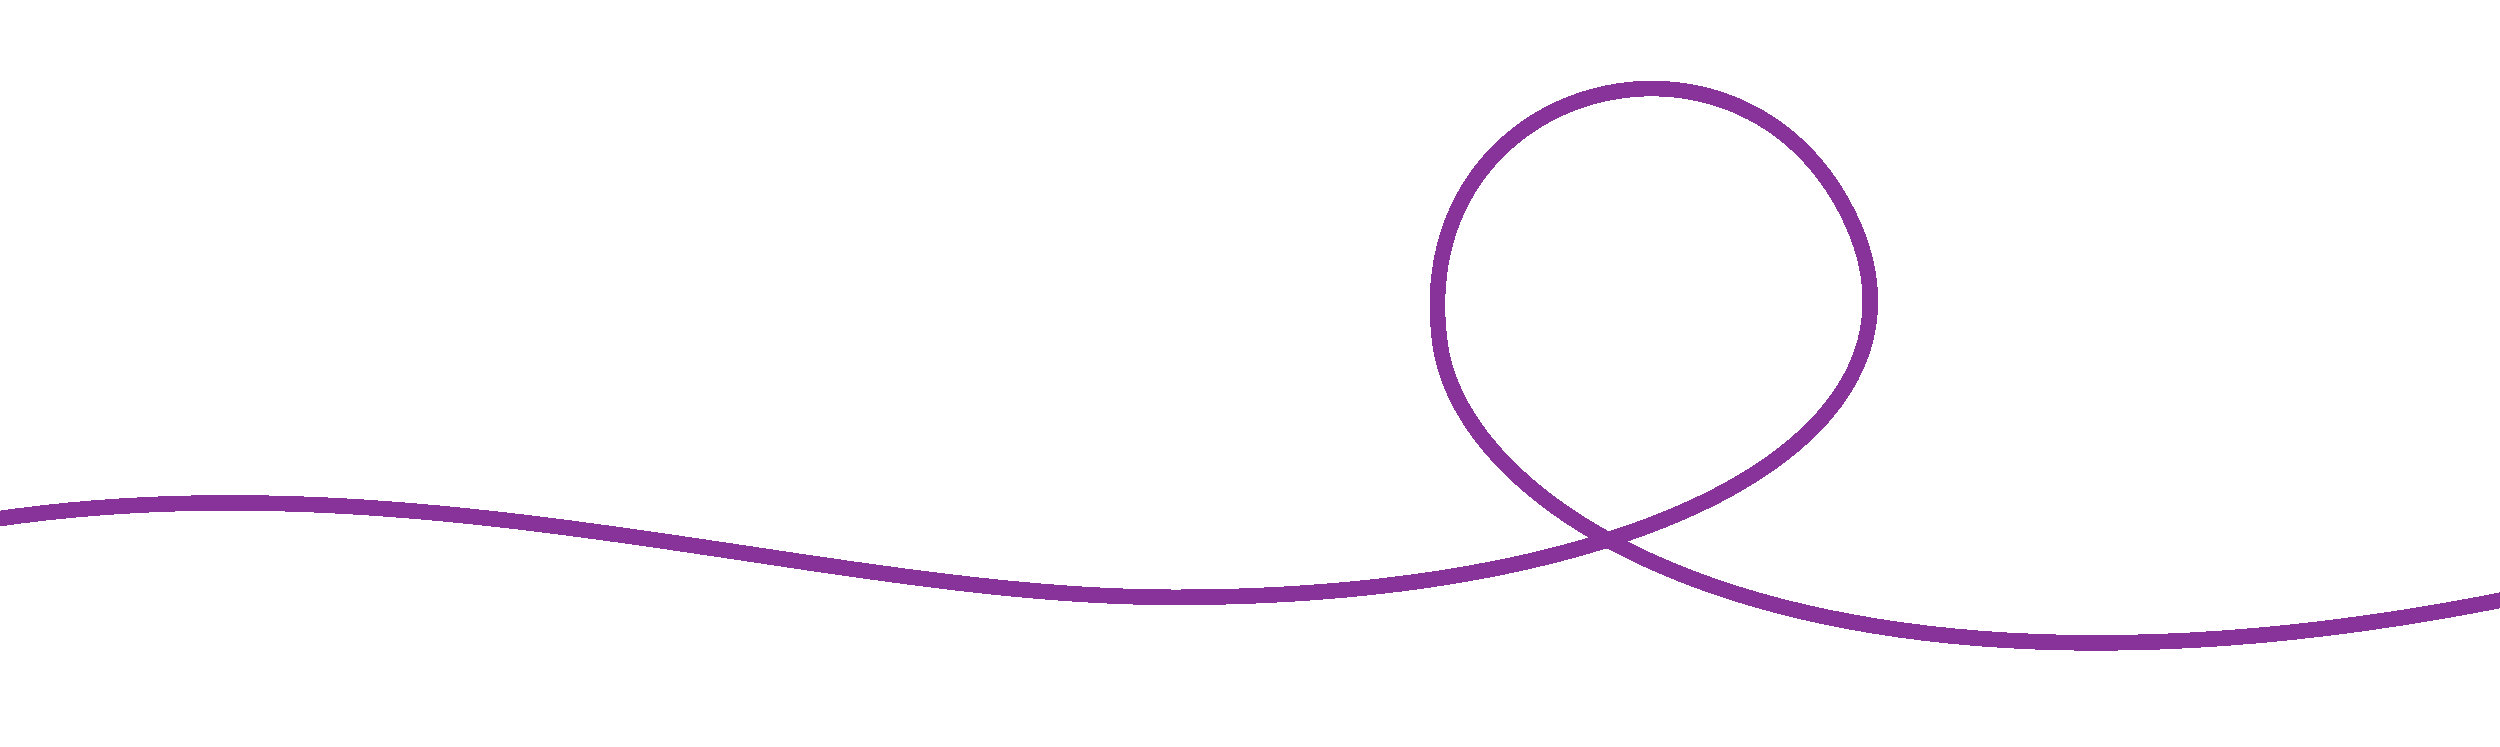 <svg width="1920" height="574" viewBox="0 0 1920 574" fill="none" xmlns="http://www.w3.org/2000/svg">
<g filter="url(#filter0_dii_236_330)">
<path d="M2301 348.645C1532.06 632.529 1132.18 427.767 1109.87 259.294C1083.09 57.197 1340.08 -8.858 1423.72 161.069C1507.52 331.298 1267.01 454.761 906.336 454.761C545.658 454.761 124.186 259.294 -353 510" stroke="#883399" stroke-width="12" shape-rendering="crispEdges"/>
</g>
<defs>
<filter id="filter0_dii_236_330" x="-413.791" y="0.005" width="2774.87" height="573.306" filterUnits="userSpaceOnUse" color-interpolation-filters="sRGB">
<feFlood flood-opacity="0" result="BackgroundImageFix"/>
<feColorMatrix in="SourceAlpha" type="matrix" values="0 0 0 0 0 0 0 0 0 0 0 0 0 0 0 0 0 0 127 0" result="hardAlpha"/>
<feOffset/>
<feGaussianBlur stdDeviation="29"/>
<feComposite in2="hardAlpha" operator="out"/>
<feColorMatrix type="matrix" values="0 0 0 0 1 0 0 0 0 0 0 0 0 0 0.72 0 0 0 0.5 0"/>
<feBlend mode="normal" in2="BackgroundImageFix" result="effect1_dropShadow_236_330"/>
<feBlend mode="normal" in="SourceGraphic" in2="effect1_dropShadow_236_330" result="shape"/>
<feColorMatrix in="SourceAlpha" type="matrix" values="0 0 0 0 0 0 0 0 0 0 0 0 0 0 0 0 0 0 127 0" result="hardAlpha"/>
<feOffset dy="4"/>
<feGaussianBlur stdDeviation="4"/>
<feComposite in2="hardAlpha" operator="arithmetic" k2="-1" k3="1"/>
<feColorMatrix type="matrix" values="0 0 0 0 0 0 0 0 0 0 0 0 0 0 0 0 0 0 0.6 0"/>
<feBlend mode="normal" in2="shape" result="effect2_innerShadow_236_330"/>
<feColorMatrix in="SourceAlpha" type="matrix" values="0 0 0 0 0 0 0 0 0 0 0 0 0 0 0 0 0 0 127 0" result="hardAlpha"/>
<feOffset dx="-4"/>
<feGaussianBlur stdDeviation="5.5"/>
<feComposite in2="hardAlpha" operator="arithmetic" k2="-1" k3="1"/>
<feColorMatrix type="matrix" values="0 0 0 0 0.789 0 0 0 0 0.377 0 0 0 0 0.871 0 0 0 1 0"/>
<feBlend mode="normal" in2="effect2_innerShadow_236_330" result="effect3_innerShadow_236_330"/>
</filter>
</defs>
</svg>
